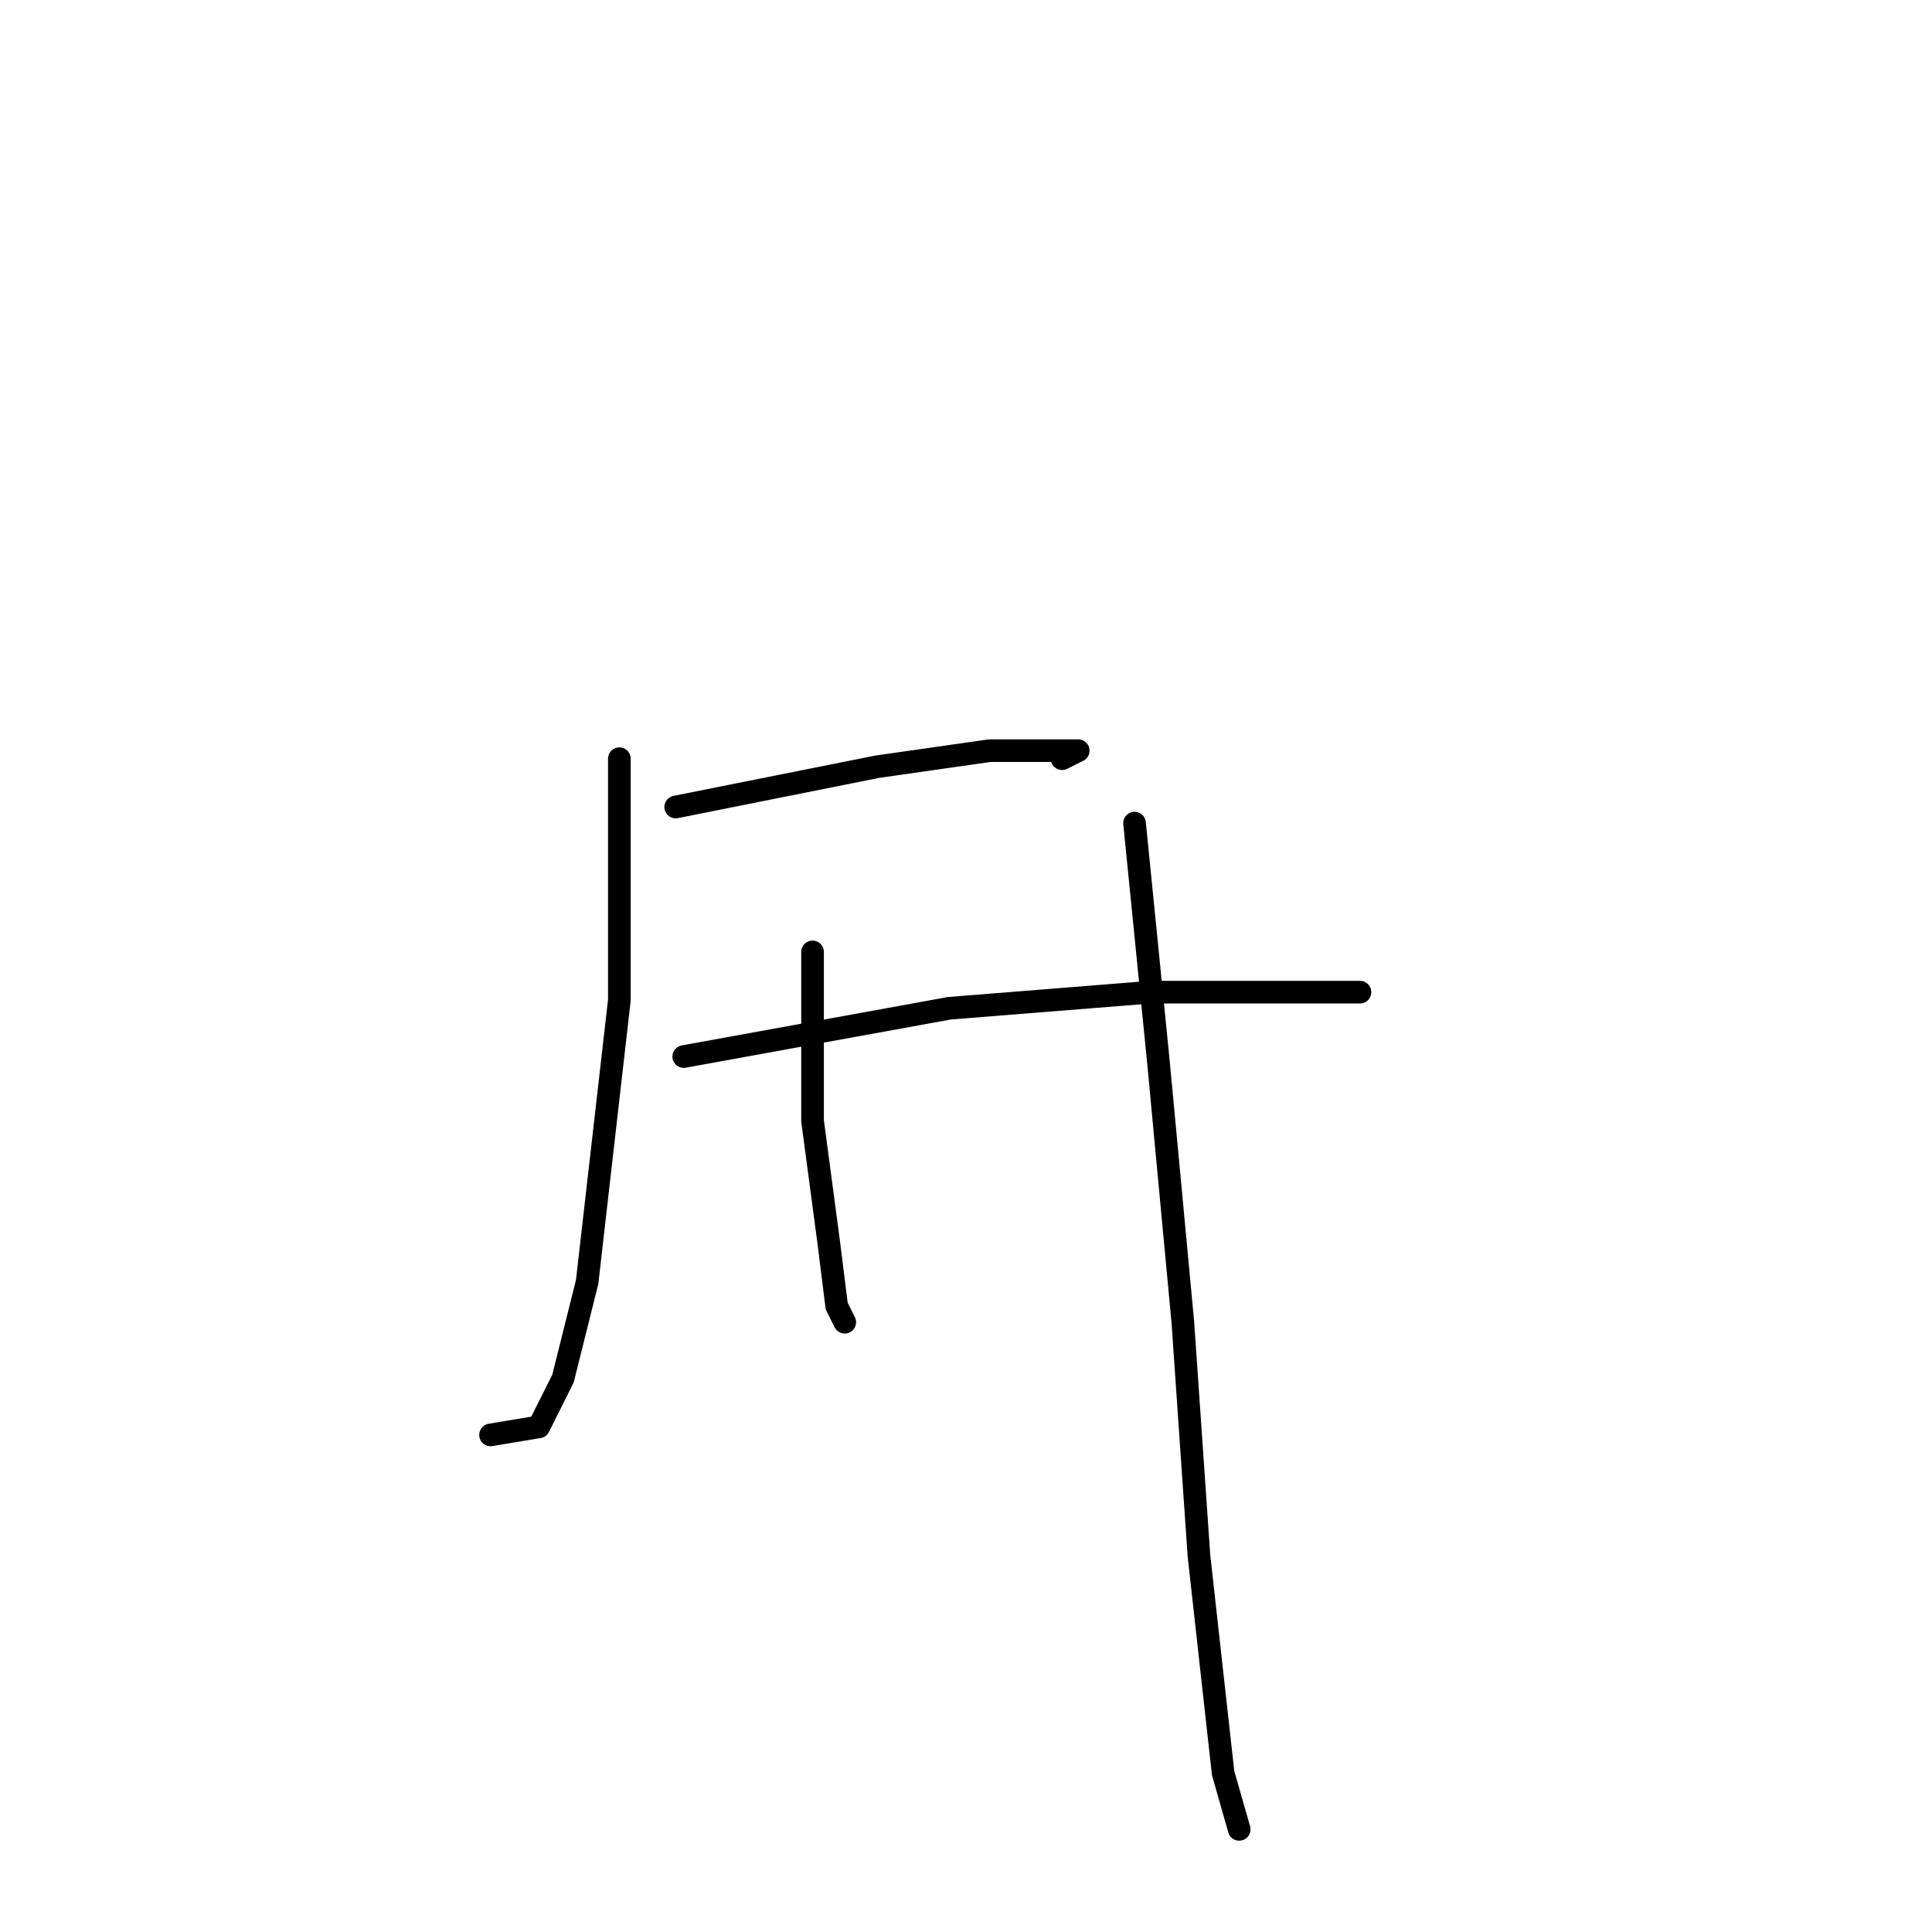 <?xml version="1.0" standalone="no"?>
    <svg width="256" height="256" xmlns="http://www.w3.org/2000/svg" version="1.1">
    <polyline stroke="black" stroke-width="3" stroke-linecap="round" fill="transparent" stroke-linejoin="round" points="89.533 106.933 116.2 101.6 131.133 99.467 137.533 99.467 141.8 99.467 142.867 99.467 140.733 100.533 140.733 100.533 " />
        <polyline stroke="black" stroke-width="3" stroke-linecap="round" fill="transparent" stroke-linejoin="round" points="90.6 140 125.8 133.6 152.467 131.467 168.467 131.467 178.067 131.467 180.2 131.467 179.133 131.467 179.133 131.467 " />
        <polyline stroke="black" stroke-width="3" stroke-linecap="round" fill="transparent" stroke-linejoin="round" points="82.067 100.533 82.067 132.533 77.8 169.867 74.6 182.667 71.4 189.067 65 190.133 65 190.133 " />
        <polyline stroke="black" stroke-width="3" stroke-linecap="round" fill="transparent" stroke-linejoin="round" points="107.667 126.133 107.667 148.533 109.8 164.533 110.867 173.067 111.933 175.2 111.933 175.2 " />
        <polyline stroke="black" stroke-width="3" stroke-linecap="round" fill="transparent" stroke-linejoin="round" points="150.333 109.067 153.533 141.067 156.733 175.2 158.867 206.133 162.067 234.933 164.2 242.4 164.2 242.4 " />
        </svg>
